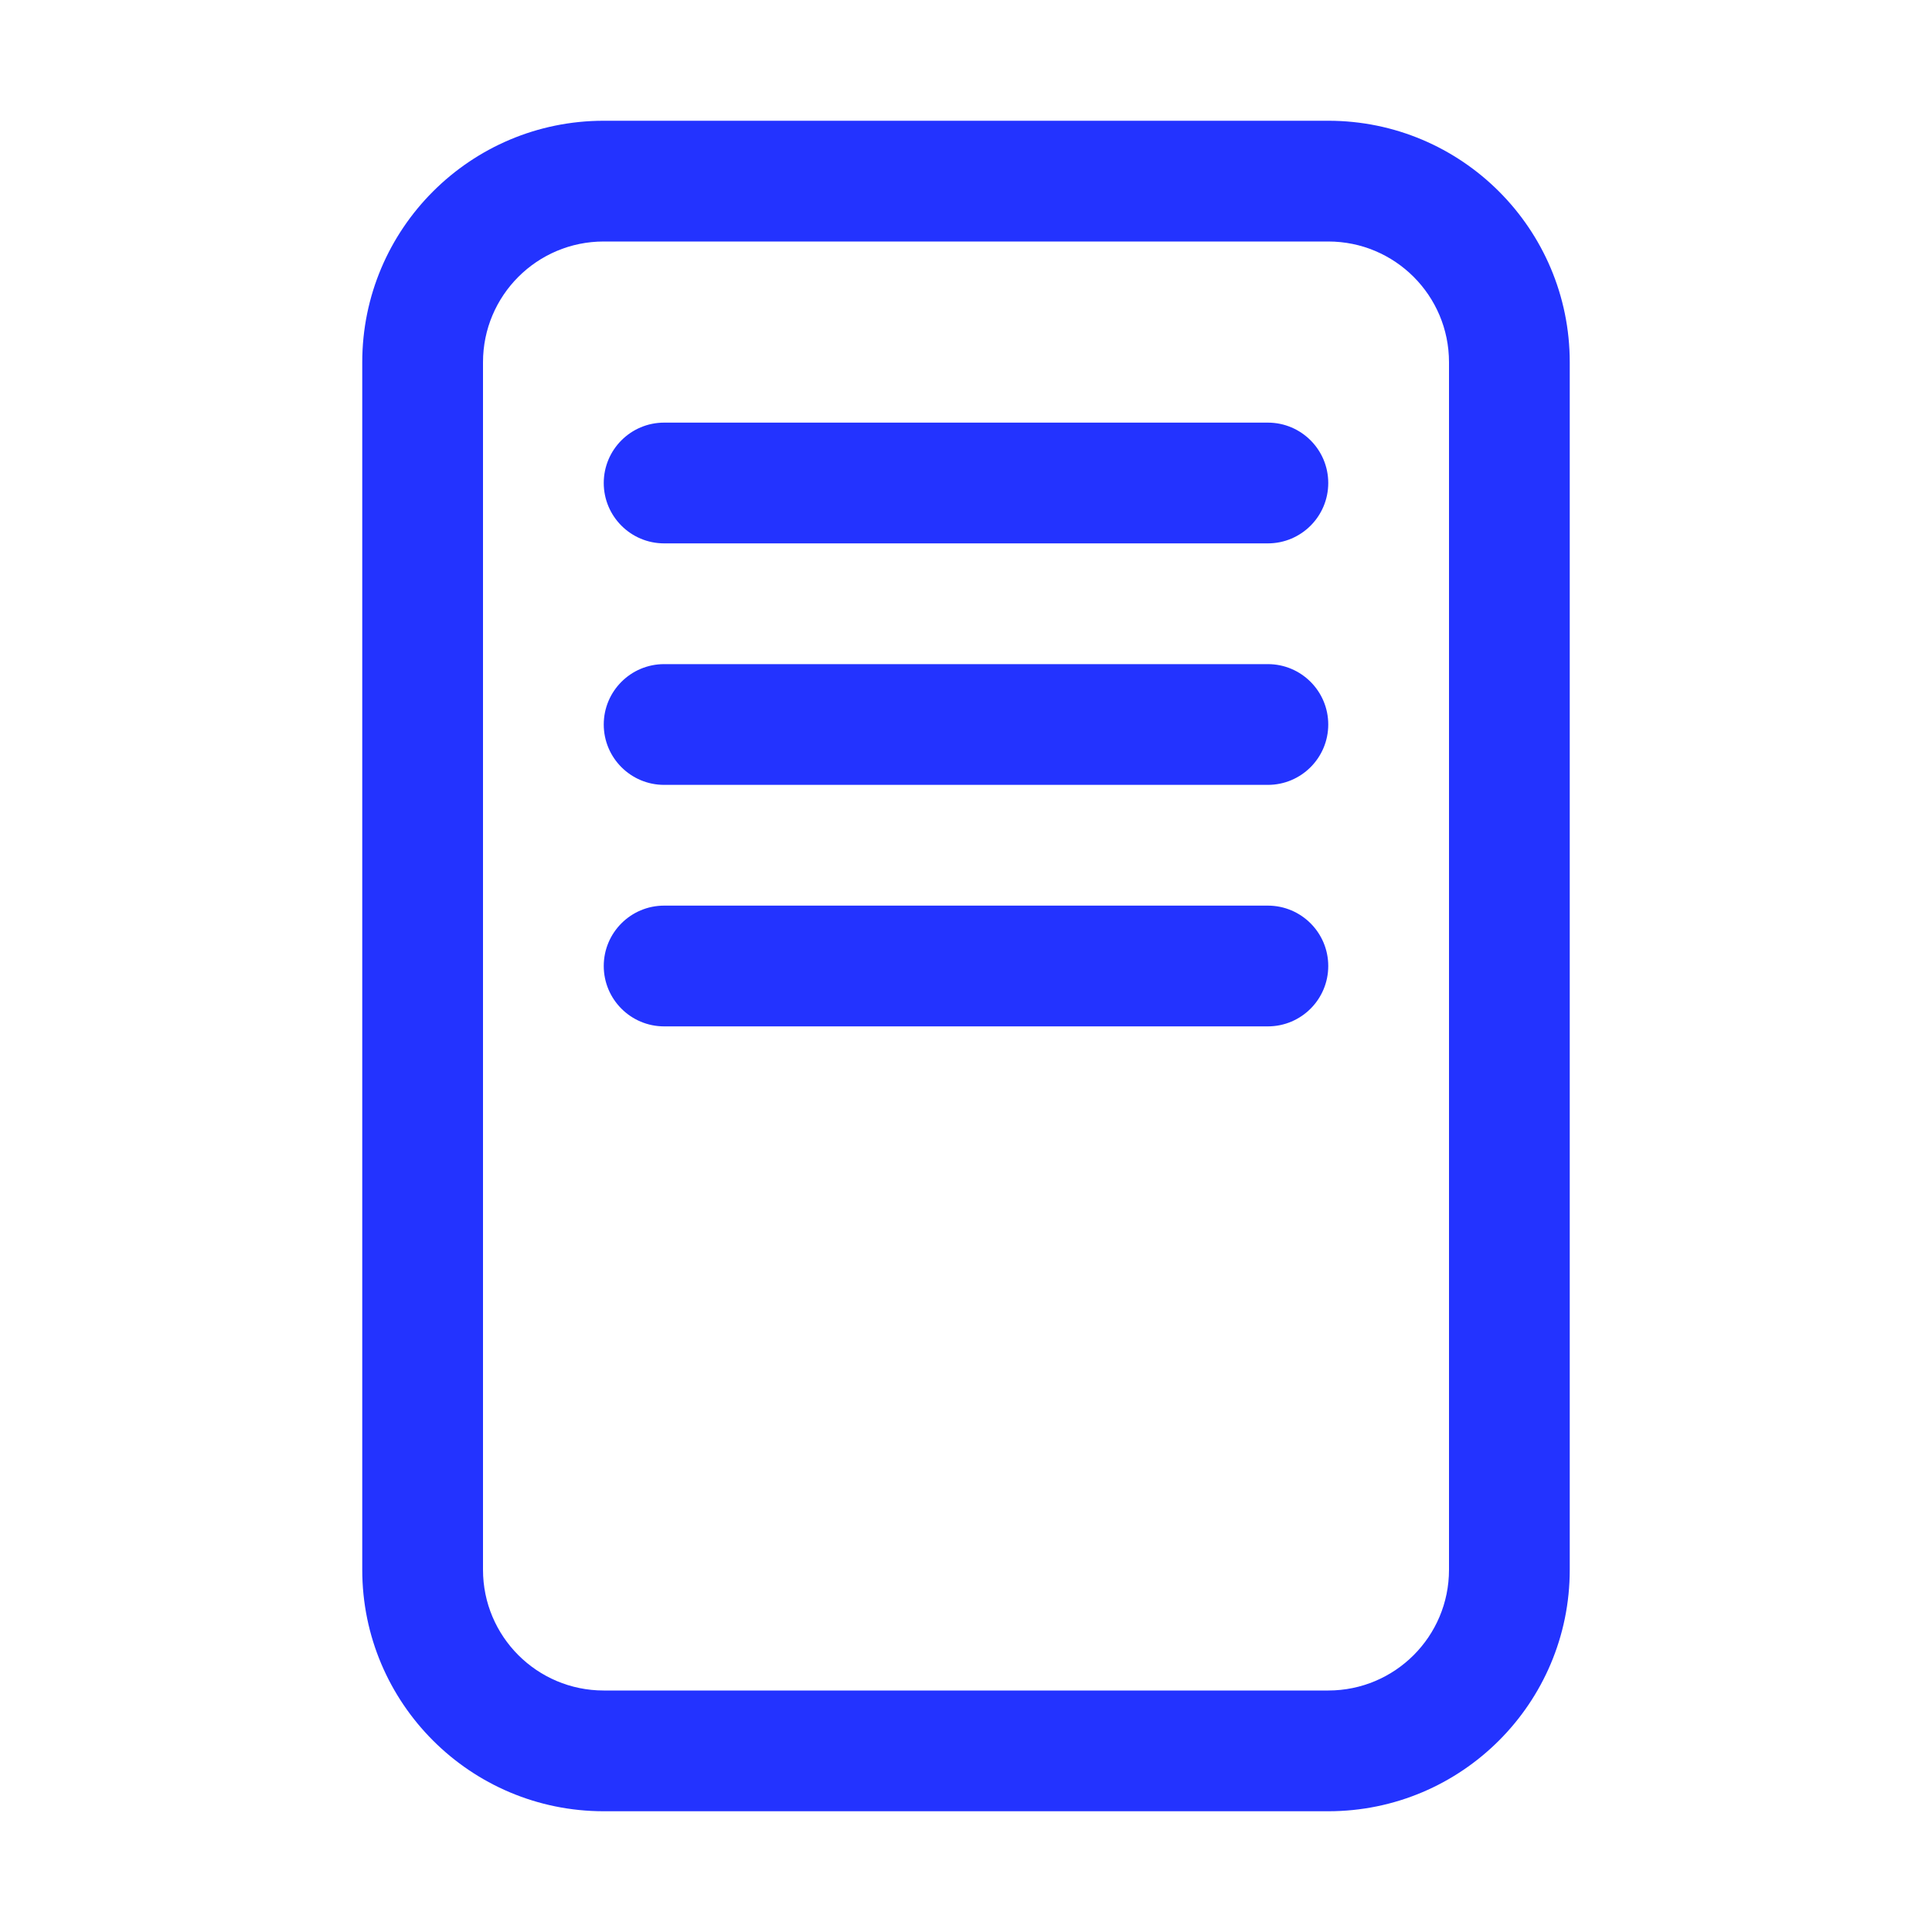 <?xml version="1.0" encoding="UTF-8"?>
<svg width="32px" height="32px" viewBox="0 0 32 32" version="1.1" xmlns="http://www.w3.org/2000/svg" xmlns:xlink="http://www.w3.org/1999/xlink">
    <!-- Generator: Sketch 52.5 (67469) - http://www.bohemiancoding.com/sketch -->
    <title>icon-case-note</title>
    <desc>Created with Sketch.</desc>
    <defs>
        <path d="M10,4 C8.895,4 8,4.895 8,6 L8,26 C8,27.105 8.895,28 10,28 L22,28 C23.105,28 24,27.105 24,26 L24,6 C24,4.895 23.105,4 22,4 L10,4 Z M10,2 L22,2 C24.209,2 26,3.791 26,6 L26,26 C26,28.209 24.209,30 22,30 L10,30 C7.791,30 6,28.209 6,26 L6,6 C6,3.791 7.791,2 10,2 Z M11,13 C10.448,13 10,12.552 10,12 C10,11.448 10.448,11 11,11 L21,11 C21.552,11 22,11.448 22,12 C22,12.552 21.552,13 21,13 L11,13 Z M11,9 C10.448,9 10,8.552 10,8 C10,7.448 10.448,7 11,7 L21,7 C21.552,7 22,7.448 22,8 C22,8.552 21.552,9 21,9 L11,9 Z M11,17 C10.448,17 10,16.552 10,16 C10,15.448 10.448,15 11,15 L21,15 C21.552,15 22,15.448 22,16 C22,16.552 21.552,17 21,17 L11,17 Z" id="path-1"></path>
    </defs>
    <g id="icon-case-note" stroke="none" stroke-width="1" fill="none" fill-rule="evenodd">
        <mask id="mask-2" fill="white">
            <use xlink:href="#path-1"></use>
        </mask>
        <use id="Mask" fill="#2333FF" fill-rule="nonzero" xlink:href="#path-1"></use>
    </g>
</svg>